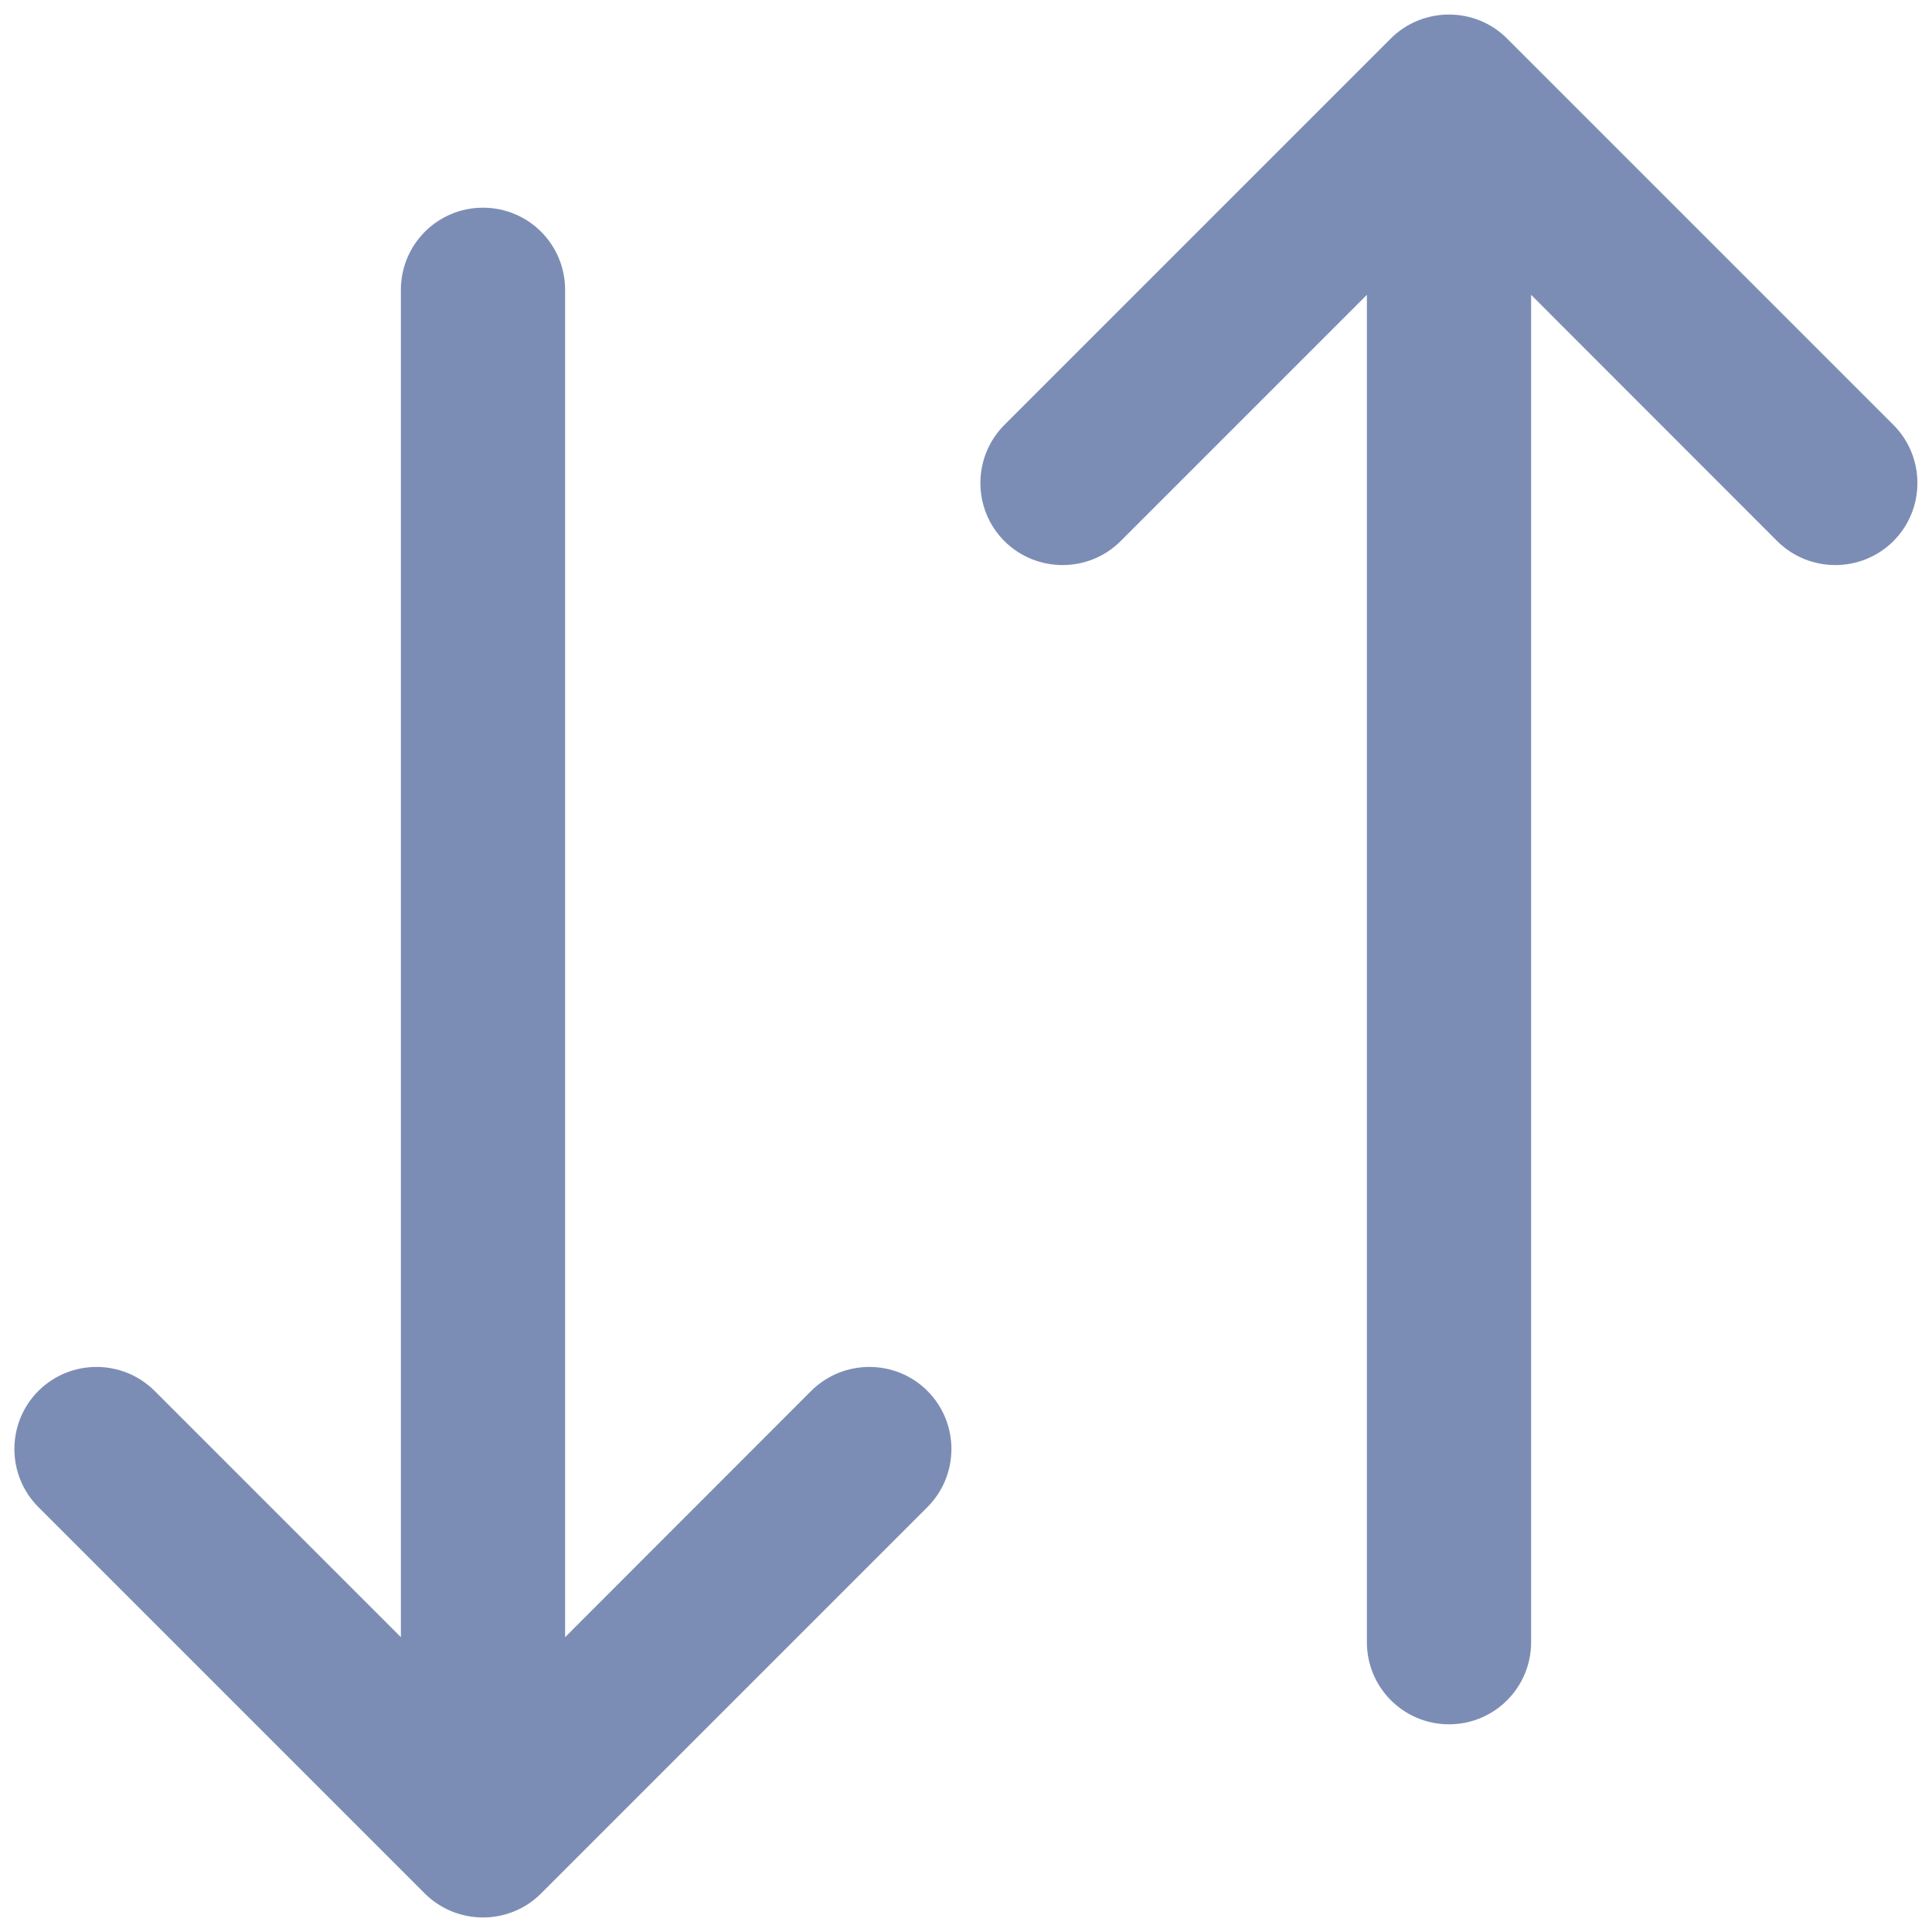 <svg width="10" height="10" viewBox="0 0 10 10" fill="none" xmlns="http://www.w3.org/2000/svg">
<path fill-rule="evenodd" clip-rule="evenodd" d="M7.925 1.526V8.5C7.925 8.735 7.735 8.925 7.5 8.925C7.265 8.925 7.075 8.735 7.075 8.5V1.526L5.8 2.801C5.635 2.966 5.365 2.966 5.199 2.801C5.033 2.635 5.033 2.365 5.199 2.199L7.199 0.199C7.365 0.034 7.635 0.034 7.8 0.199L9.8 2.199C9.966 2.365 9.966 2.635 9.8 2.801C9.634 2.966 9.365 2.966 9.199 2.801L7.925 1.526ZM2.925 1.5C2.925 1.265 2.735 1.075 2.5 1.075C2.265 1.075 2.075 1.265 2.075 1.5V8.474L0.8 7.199C0.634 7.034 0.365 7.034 0.199 7.199C0.033 7.365 0.033 7.635 0.199 7.801L2.199 9.801C2.365 9.966 2.635 9.966 2.8 9.801L4.8 7.801C4.966 7.635 4.966 7.365 4.8 7.199C4.635 7.034 4.365 7.034 4.199 7.199L2.925 8.474V1.5Z" fill="#7C8DB5"/>
</svg>
